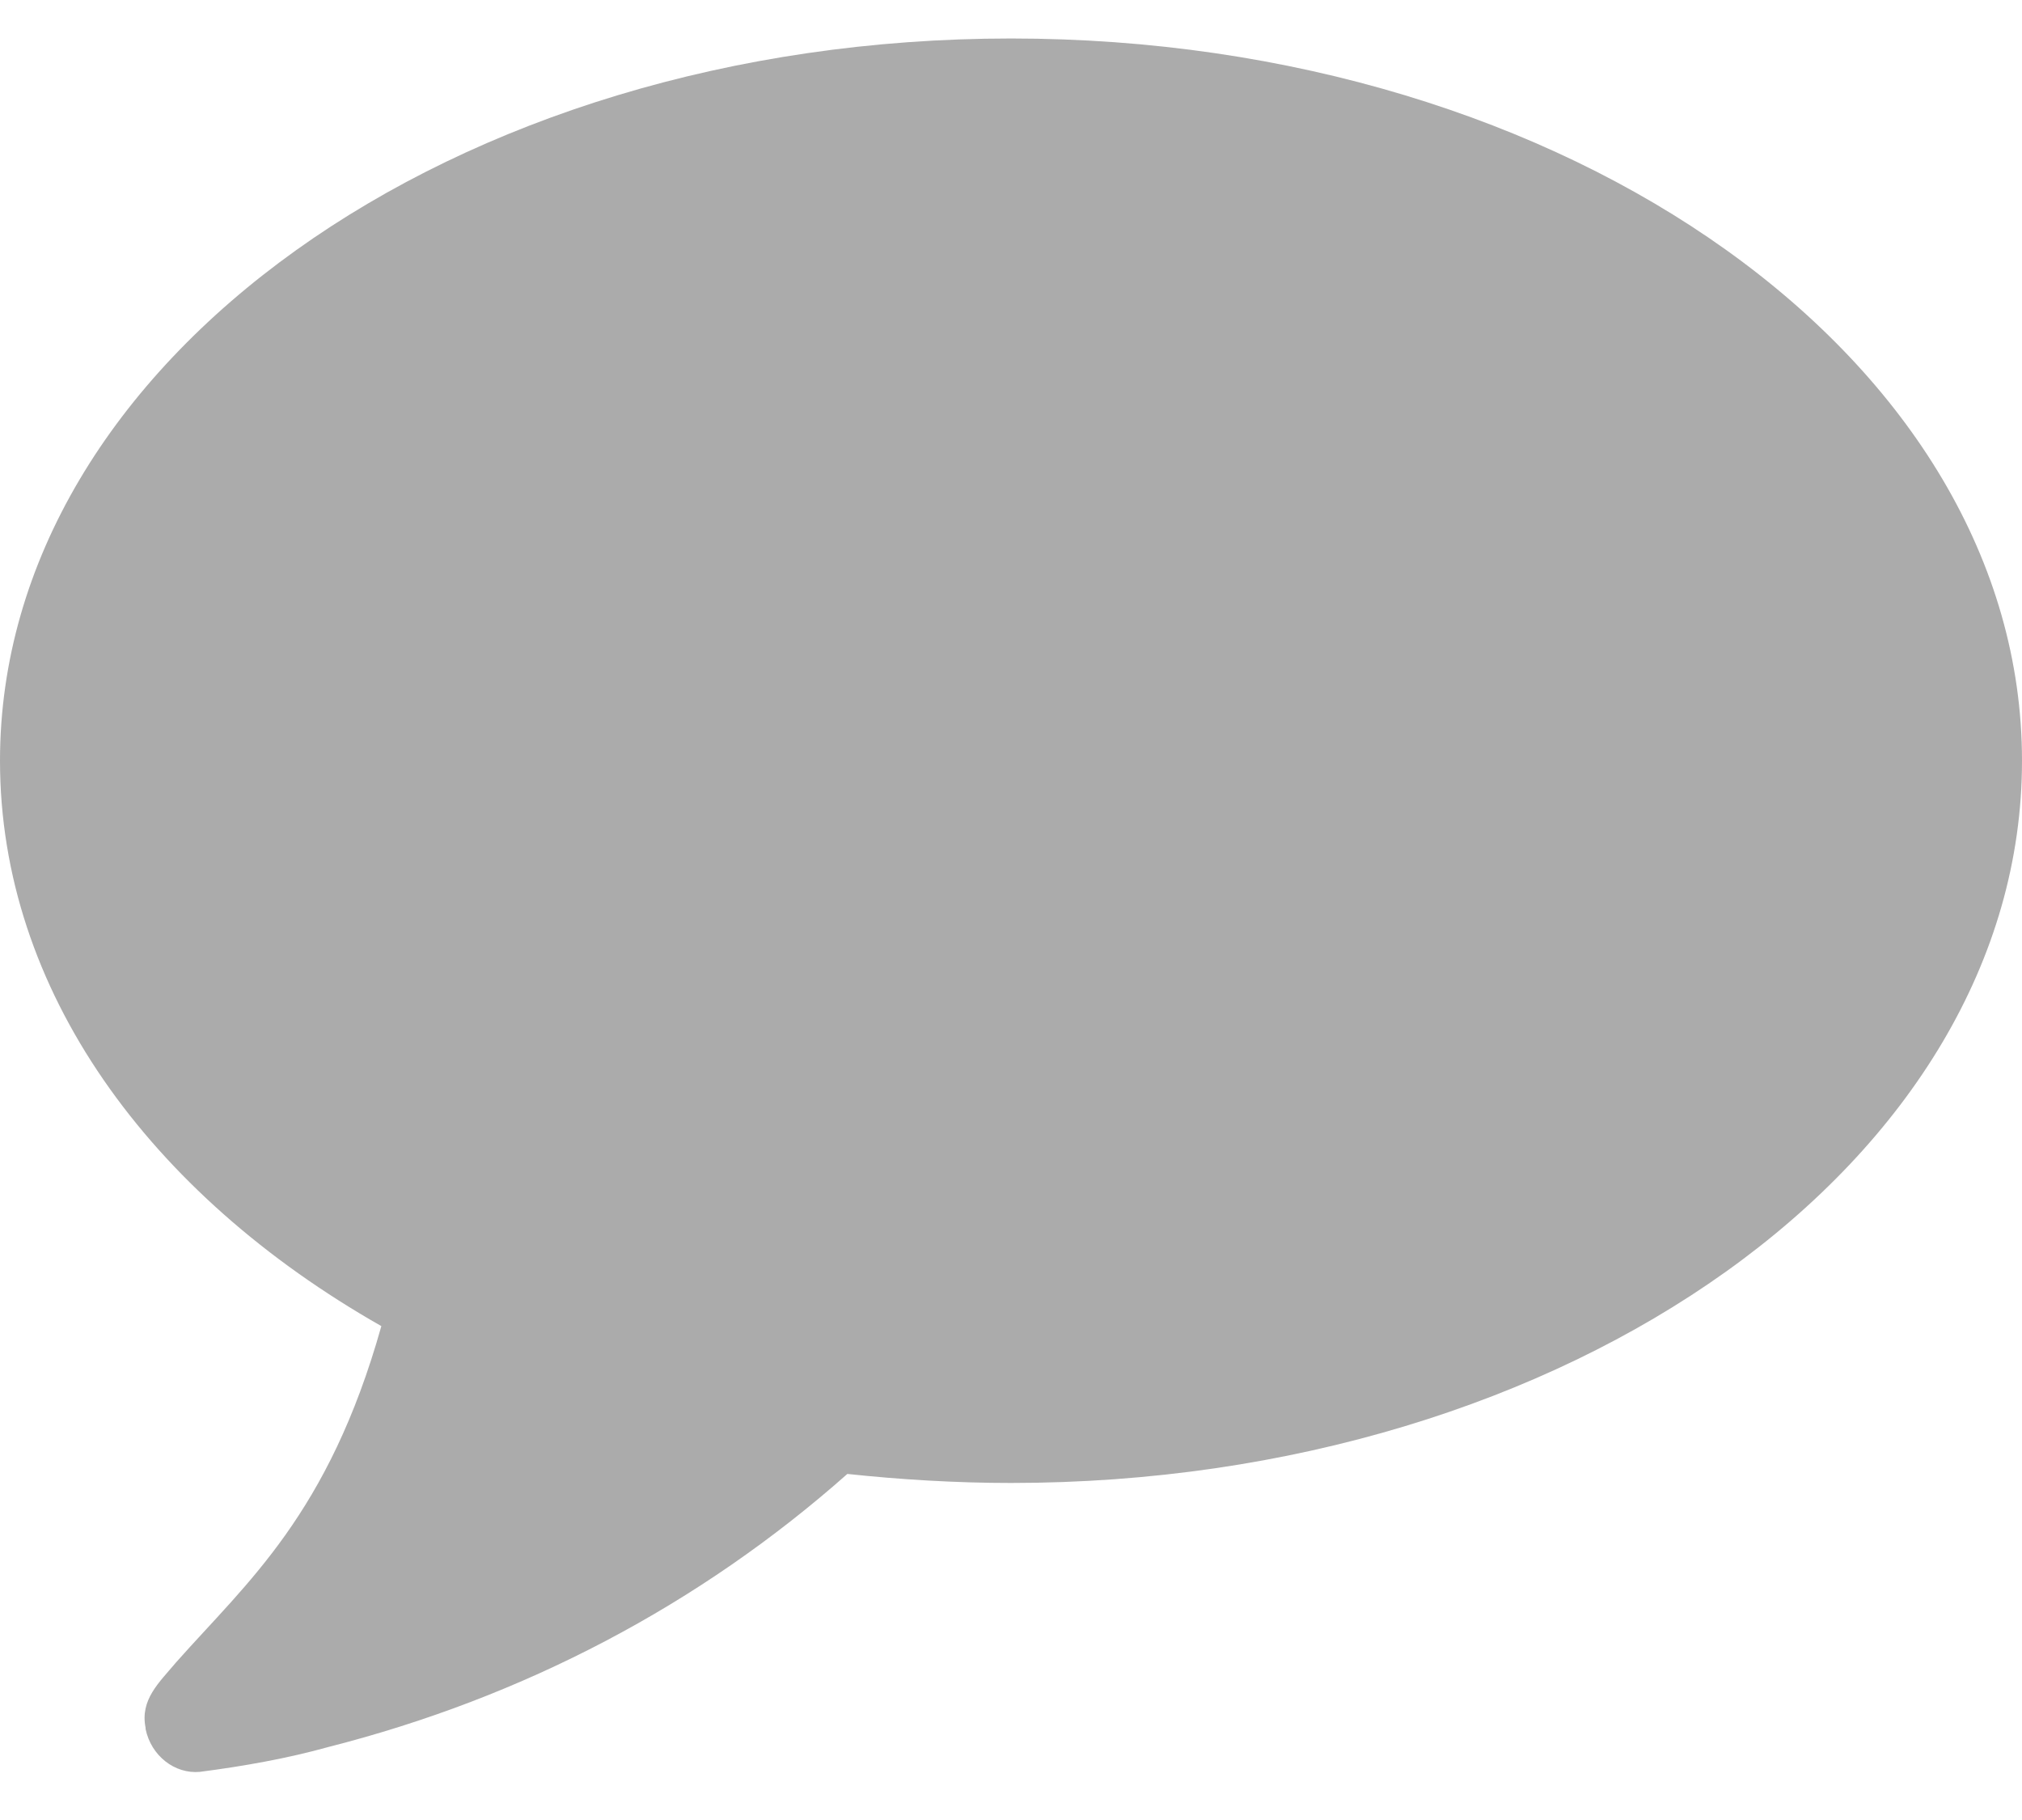 <svg width="30" height="27" viewBox="0 0 30 27" fill="none" xmlns="http://www.w3.org/2000/svg">
<path d="M30 11.286C30 5.359 23.287 0.571 15 0.571C6.713 0.571 0 5.376 0 11.286C0 14.684 2.21 17.714 5.658 19.673C4.872 22.469 3.666 23.473 2.612 24.662C2.36 24.963 2.076 25.214 2.16 25.633C2.16 25.633 2.16 25.633 2.16 25.65C2.243 26.051 2.595 26.319 2.963 26.286C3.616 26.202 4.269 26.085 4.872 25.917C7.768 25.181 10.38 23.808 12.572 21.866C13.359 21.95 14.18 22 15 22C23.287 22 30 17.212 30 11.286Z" fill="#ABABAB"/>
</svg>
